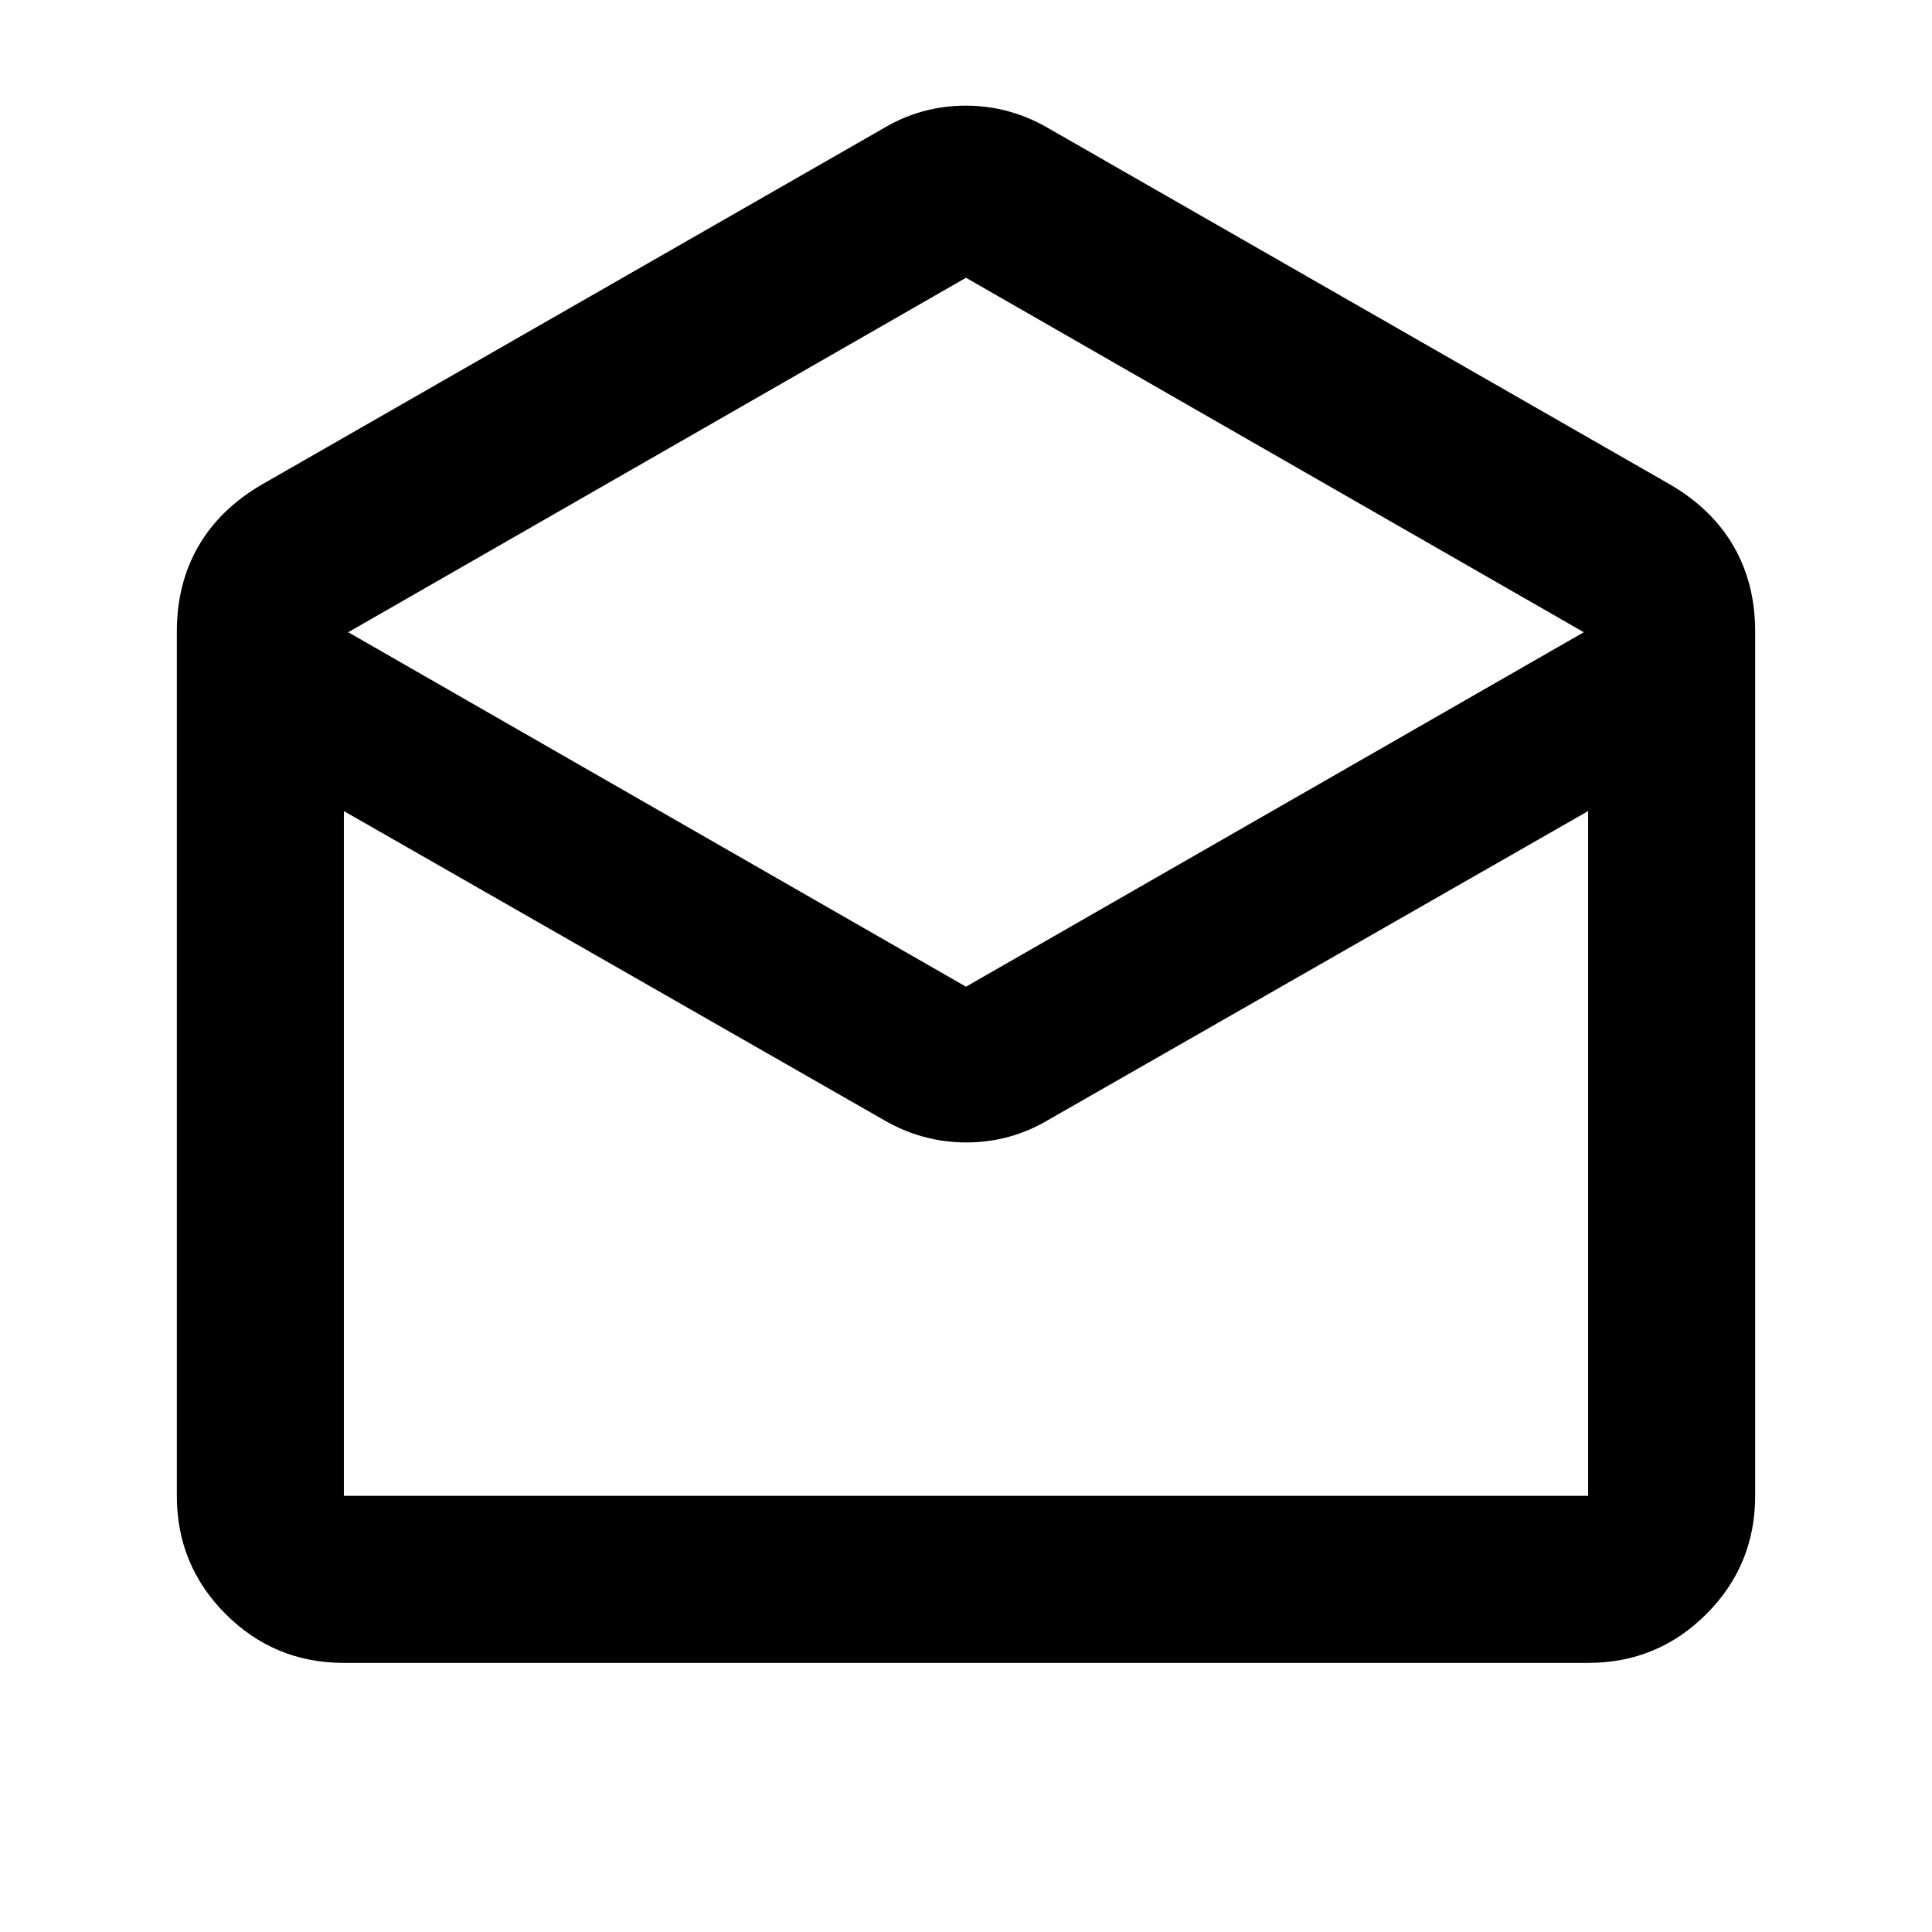 <svg xmlns="http://www.w3.org/2000/svg" height="20" viewBox="0 -960 960 960" width="20"><path d="m521.739-895.826 308.174 176.608q20.826 12.153 31.522 30.664 10.696 18.511 10.696 42.337v429.5q0 34.482-24.259 58.741t-58.742 24.259H170.87q-34.483 0-58.742-24.259t-24.259-58.741v-429.5q0-23.826 10.696-42.337 10.696-18.511 31.522-30.664l308.174-176.608q19.256-11.674 41.552-11.674t41.926 11.674ZM480-469.717l306.978-176.131L480-821.978l-306.978 176.13L480-469.717ZM438.261-404 170.87-556.978v340.261h618.26v-340.261L521.739-404q-19.256 11.674-41.552 11.674T438.261-404Zm83.478 187.283H789.13 170.87 521.739Z"/></svg>